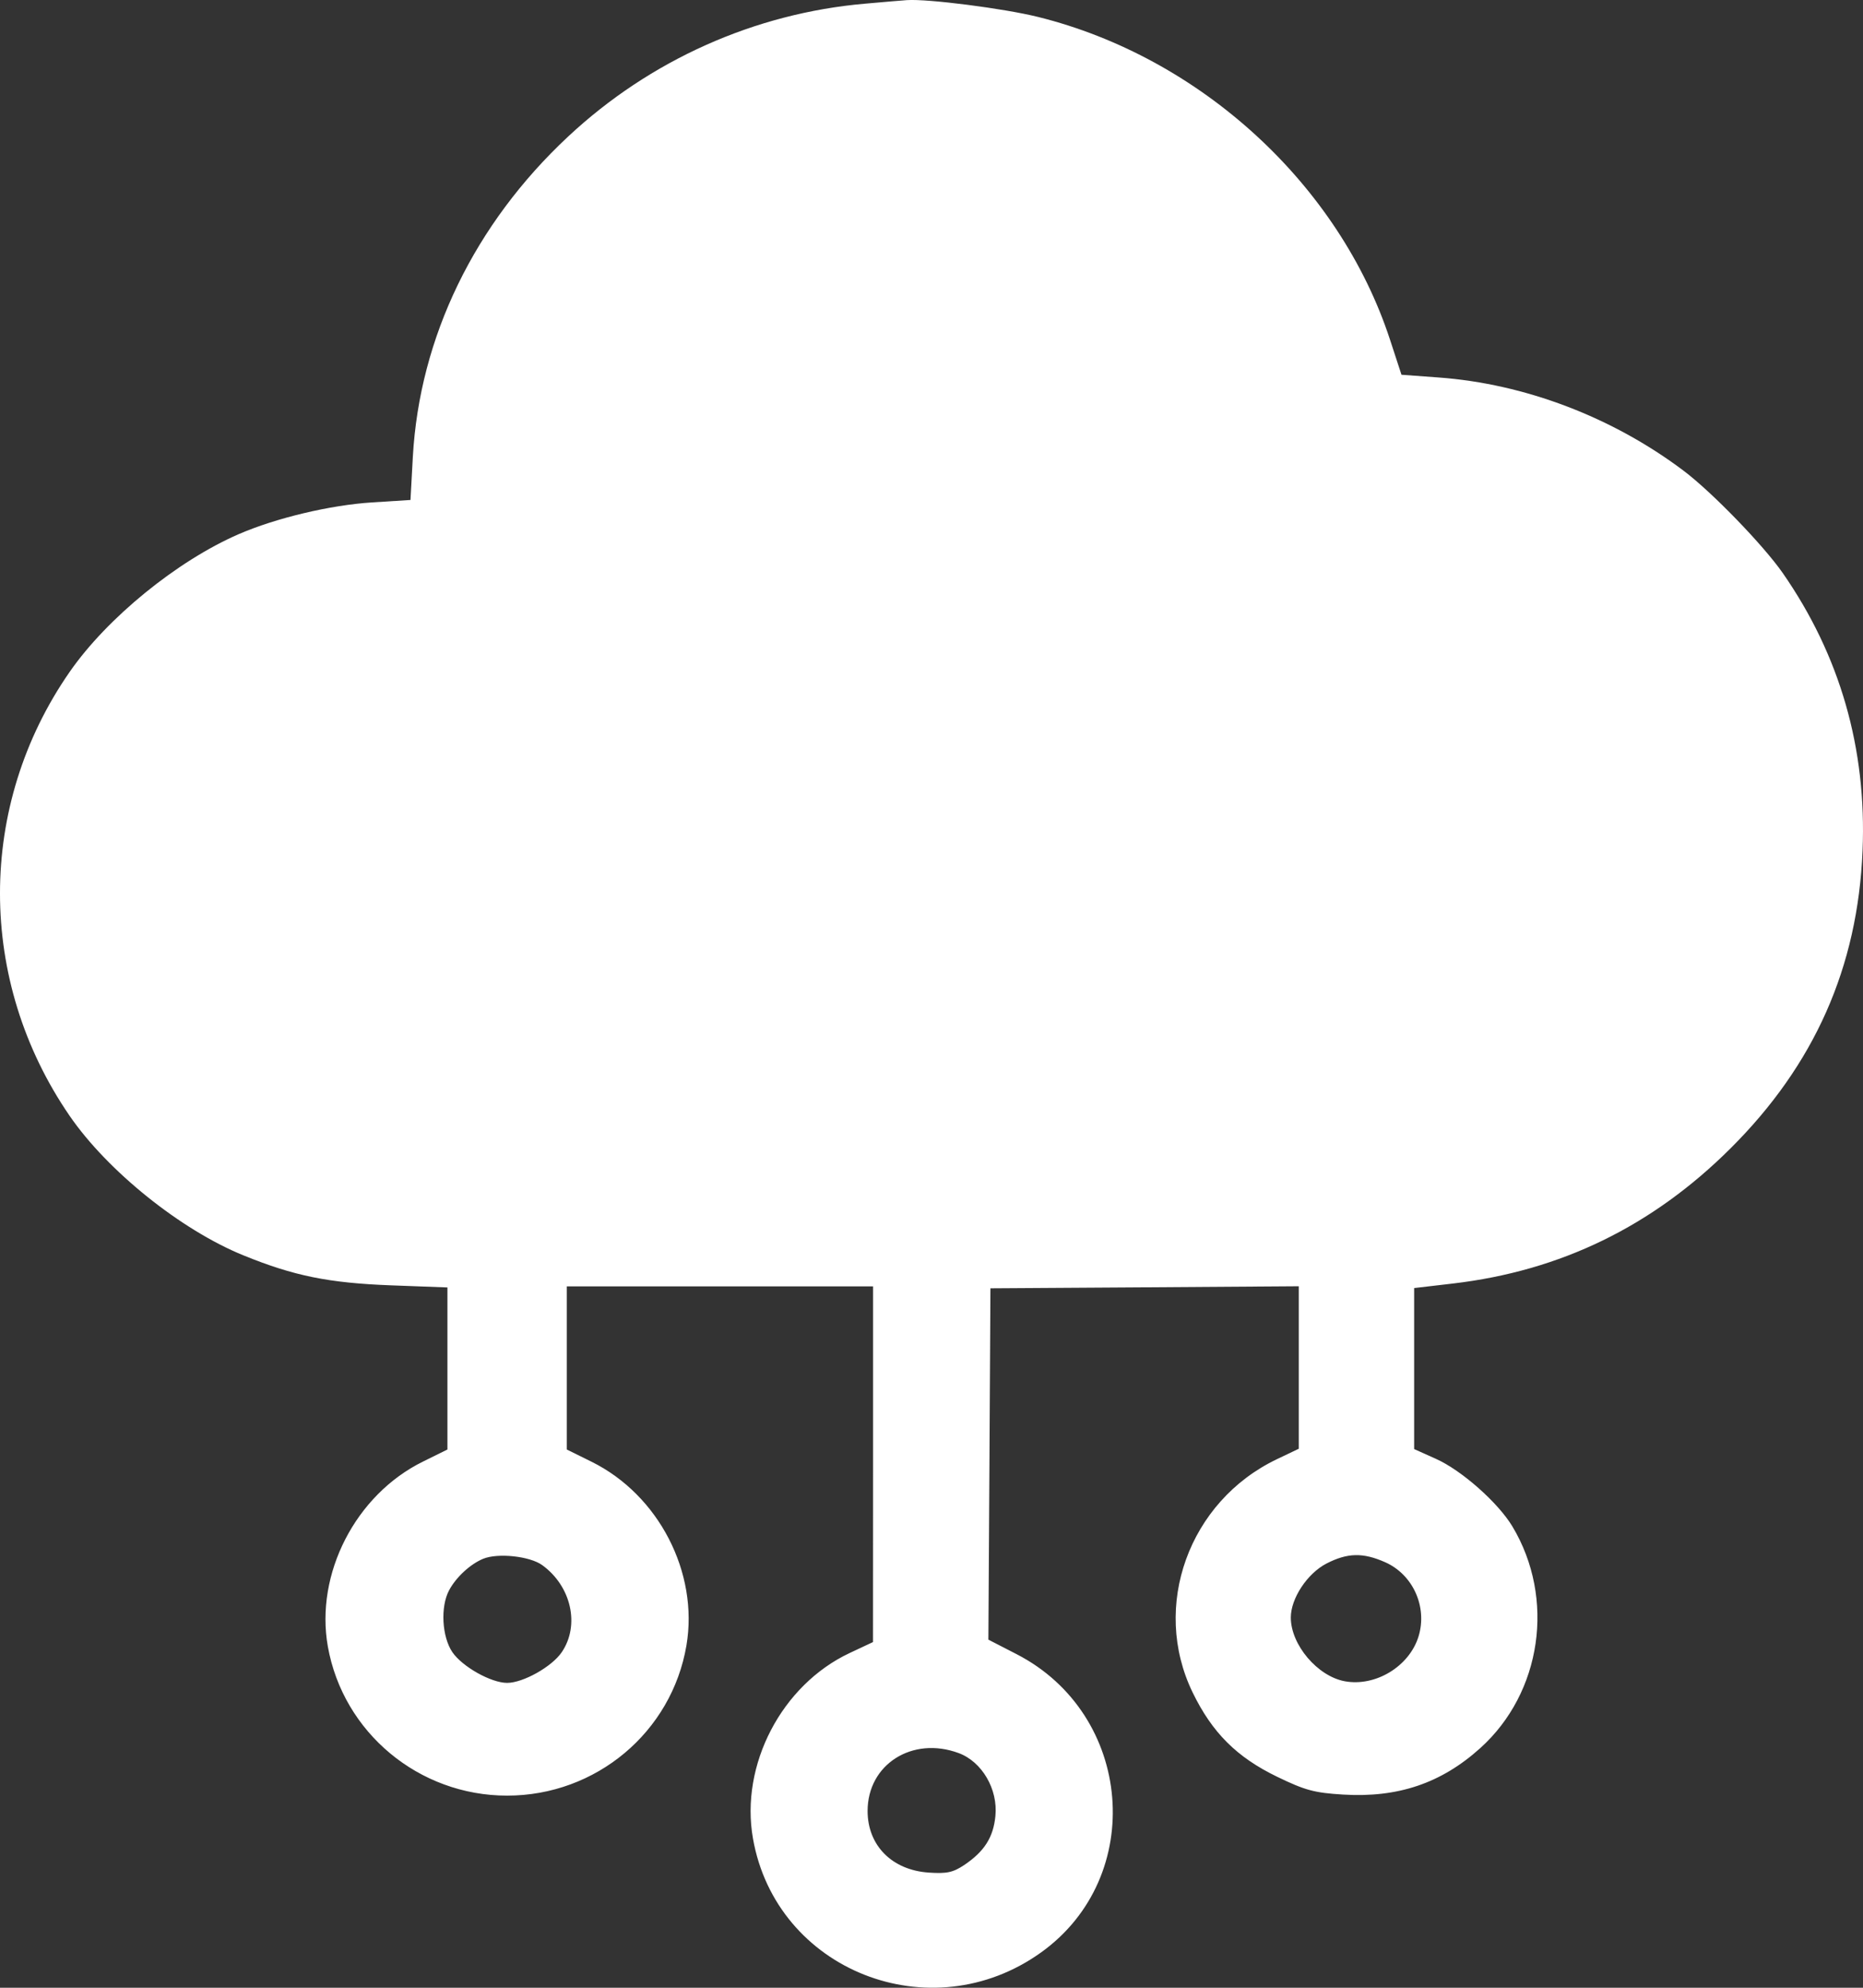 <svg width="30" height="32" viewBox="0 0 30 32" fill="none" xmlns="http://www.w3.org/2000/svg">
<rect x="0" y="0" width="30" height="32" fill="#333333" stroke="none"/>
<g id="Frame 16">
<path id="image 22 (Traced)" fill-rule="evenodd" clip-rule="evenodd" d="M13.931 0.059C12.151 0.214 10.466 0.968 9.149 2.198C7.64 3.606 6.756 5.43 6.648 7.354L6.61 8.049L5.994 8.088C5.322 8.13 4.443 8.339 3.842 8.6C2.851 9.031 1.726 9.947 1.123 10.815C-0.374 12.968 -0.374 15.787 1.121 17.963C1.733 18.853 2.914 19.801 3.921 20.21C4.731 20.54 5.295 20.654 6.292 20.692L7.205 20.726V22.031V23.335L6.808 23.531C5.726 24.065 5.072 25.337 5.279 26.505C5.525 27.892 6.745 28.907 8.166 28.907C9.598 28.907 10.817 27.886 11.054 26.488C11.252 25.314 10.606 24.065 9.524 23.531L9.127 23.335V22.022V20.709H11.593H14.059L14.059 23.572L14.058 26.435L13.683 26.611C12.588 27.125 11.916 28.411 12.125 29.597C12.498 31.724 14.986 32.707 16.765 31.431C18.466 30.212 18.249 27.594 16.367 26.628L15.916 26.396L15.933 23.568L15.949 20.74L18.432 20.724L20.914 20.707V22.015V23.323L20.562 23.491C19.143 24.169 18.532 25.862 19.206 27.248C19.52 27.894 19.916 28.289 20.565 28.603C21.017 28.822 21.166 28.862 21.627 28.89C22.511 28.944 23.209 28.708 23.837 28.142C24.828 27.25 25.048 25.731 24.355 24.575C24.125 24.191 23.536 23.67 23.124 23.486L22.772 23.328V22.032V20.736L23.396 20.663C25.132 20.459 26.606 19.742 27.865 18.489C29.219 17.142 29.916 15.571 29.993 13.693C30.061 12.05 29.63 10.553 28.709 9.227C28.397 8.778 27.564 7.918 27.107 7.575C25.962 6.714 24.551 6.178 23.167 6.077L22.568 6.033L22.384 5.47C21.565 2.969 19.33 0.921 16.713 0.272C16.164 0.136 14.94 -0.021 14.604 0.002C14.534 0.007 14.231 0.032 13.931 0.059ZM8.731 25.196C9.2 25.535 9.341 26.164 9.046 26.598C8.887 26.832 8.424 27.092 8.166 27.092C7.908 27.092 7.445 26.832 7.285 26.598C7.116 26.349 7.09 25.868 7.231 25.603C7.343 25.392 7.572 25.18 7.781 25.094C8.017 24.997 8.532 25.052 8.731 25.196ZM22.306 25.15C22.754 25.349 22.988 25.869 22.843 26.344C22.695 26.826 22.151 27.157 21.655 27.066C21.216 26.985 20.786 26.479 20.786 26.04C20.786 25.732 21.051 25.331 21.36 25.171C21.698 24.997 21.948 24.991 22.306 25.15ZM15.437 28.222C15.813 28.361 16.072 28.803 16.029 29.235C15.996 29.579 15.85 29.807 15.527 30.024C15.347 30.144 15.246 30.166 14.955 30.146C14.364 30.106 13.971 29.71 13.971 29.154C13.971 28.404 14.691 27.946 15.437 28.222Z" fill="white"/>
</g>
</svg>
